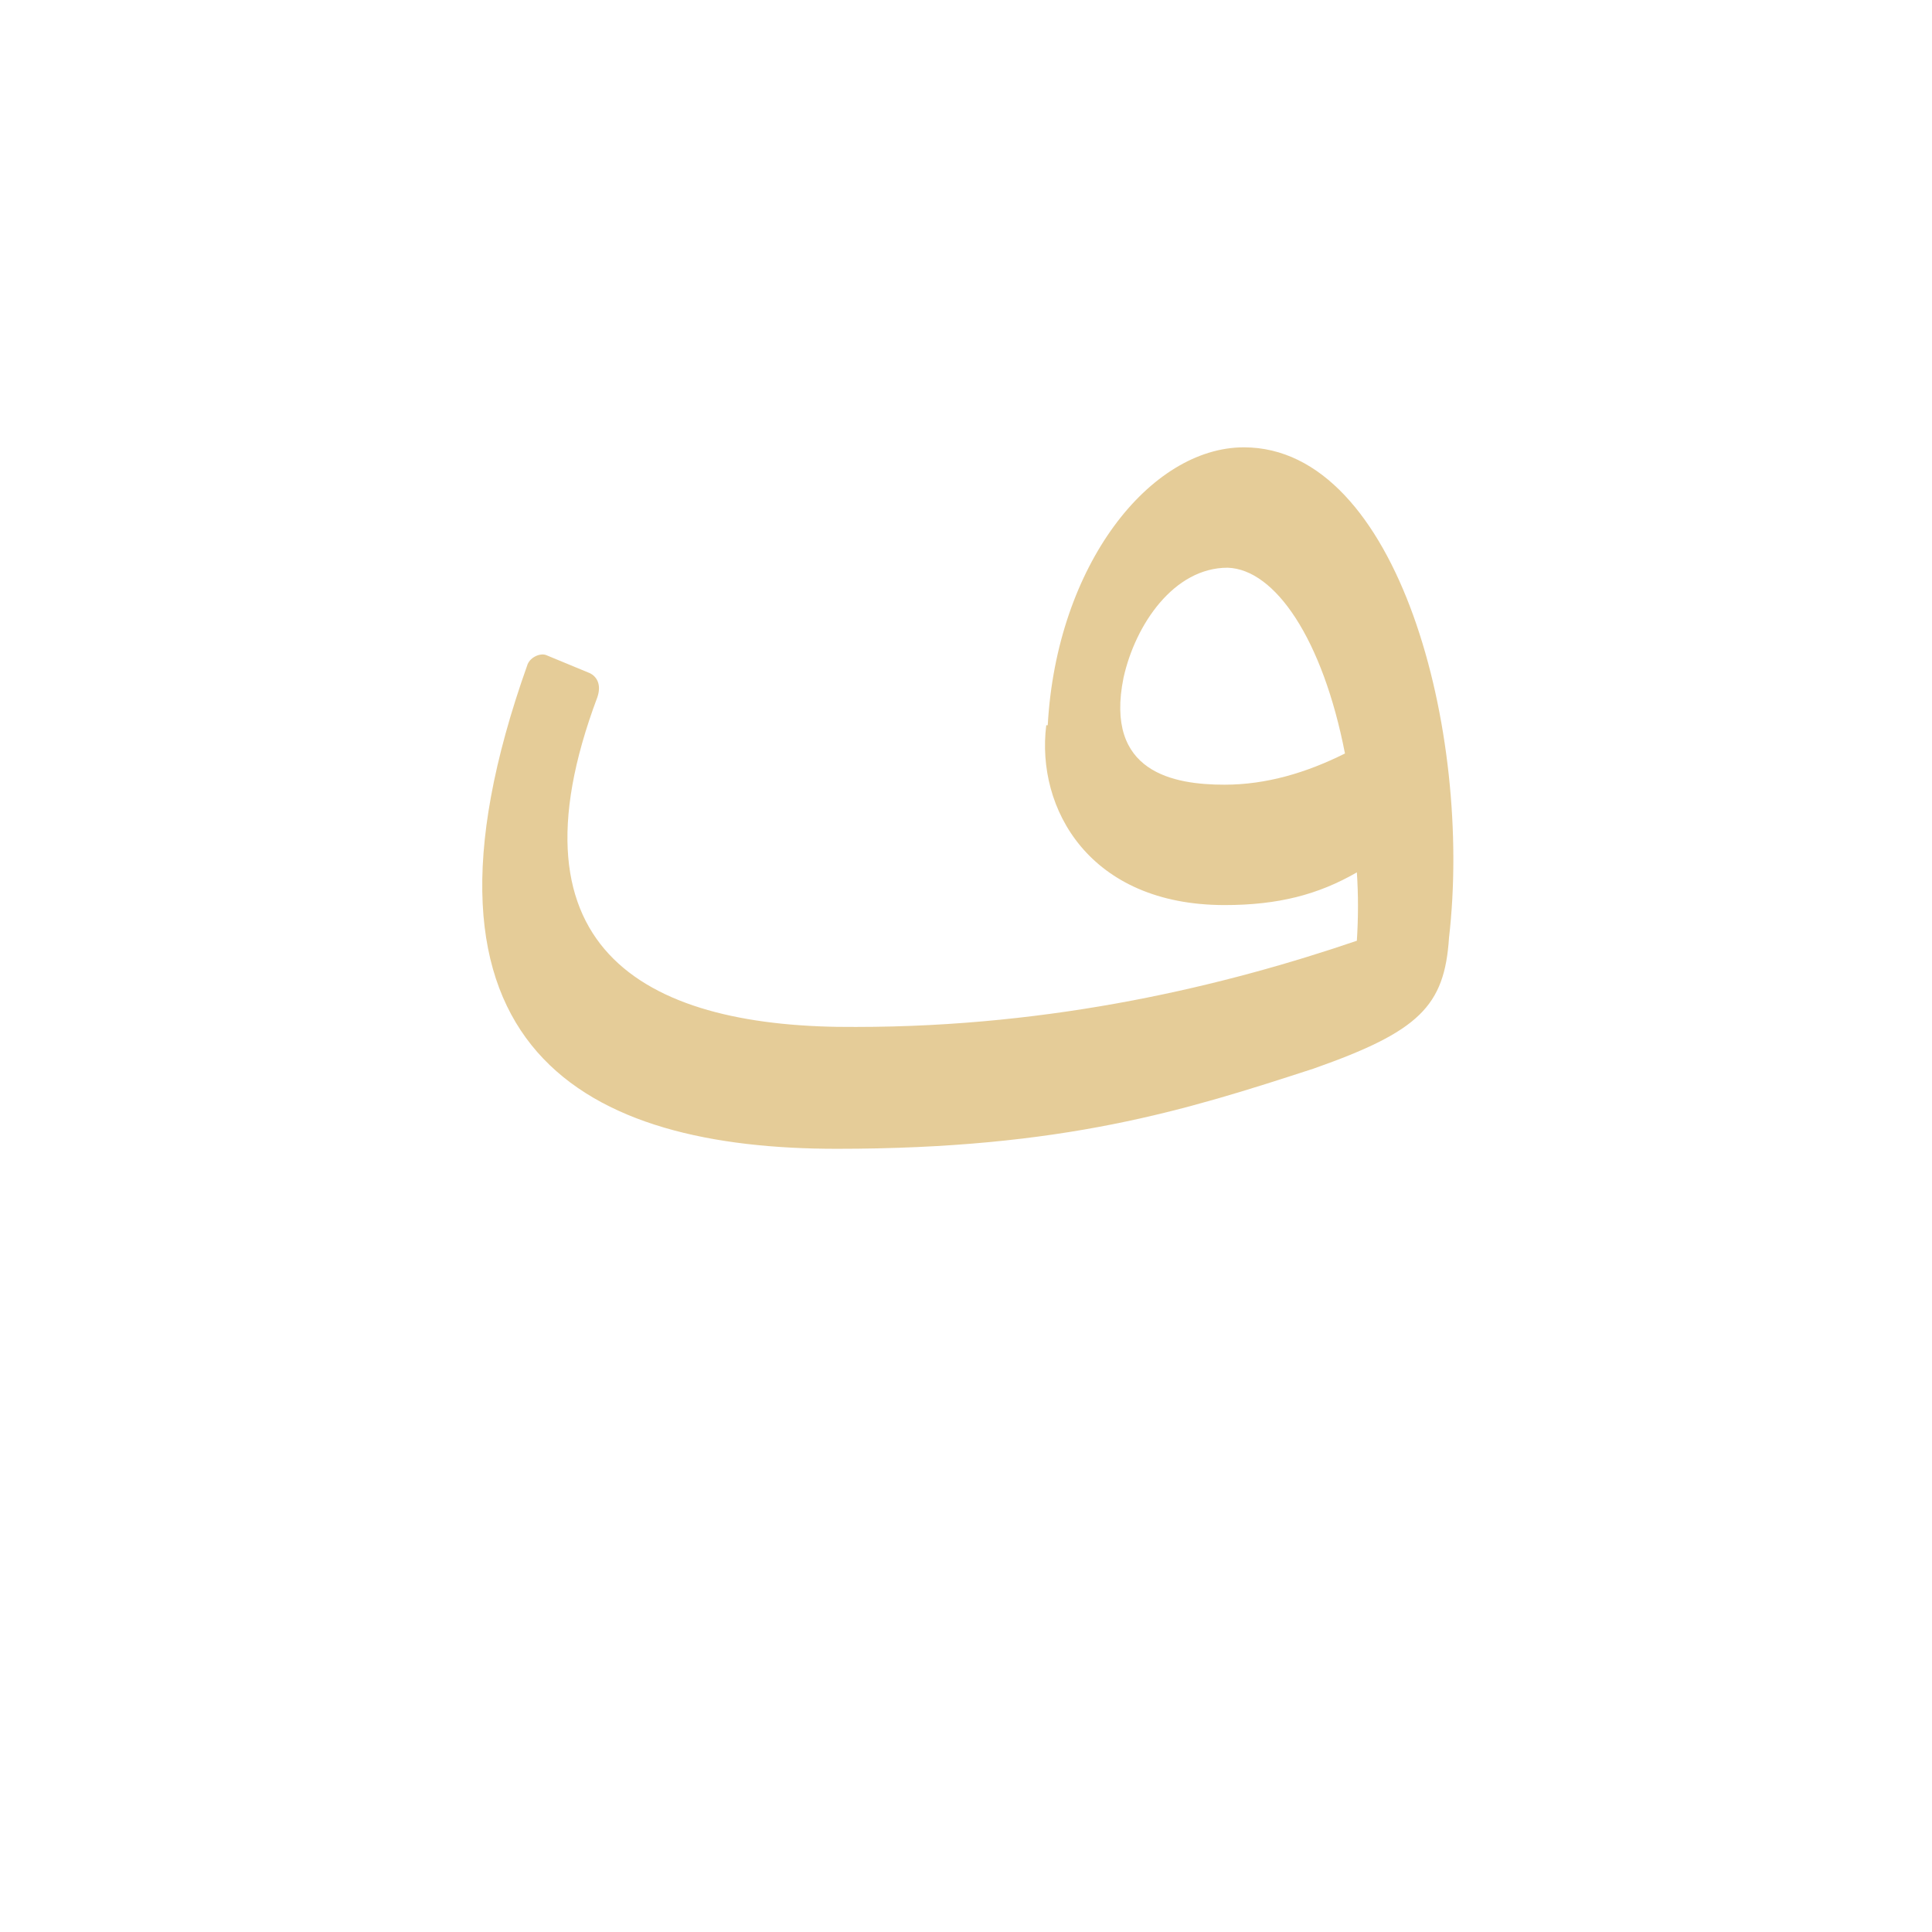 <?xml version="1.0" encoding="UTF-8"?>
<!DOCTYPE svg PUBLIC "-//W3C//DTD SVG 1.0//EN" "http://www.w3.org/TR/2001/REC-SVG-20010904/DTD/svg10.dtd">
<!-- Creator: CorelDRAW -->
<svg xmlns="http://www.w3.org/2000/svg" xml:space="preserve" width="1300px" height="1300px" version="1.0" style="shape-rendering:geometricPrecision; text-rendering:geometricPrecision; image-rendering:optimizeQuality; fill-rule:evenodd; clip-rule:evenodd"
viewBox="0 0 1300 1056"
 xmlns:xlink="http://www.w3.org/1999/xlink">
 <defs>
  <style type="text/css">
   <![CDATA[
    .fil1 {fill:black;fill-opacity:0.502}
    .fil3 {fill:#CC9933;fill-opacity:0.502}
    .fil0 {fill:gray}
    .fil2 {fill:fuchsia}
   ]]>
  </style>
 </defs>
 <g id="_100:master" visibility="hidden">
  <path class="fil0" d="M962 357l14 75c-28,23 -73,55 -143,55l-1 0 0 -81 4 0c44,0 98,-25 126,-49z"/>
  <path class="fil1" d="M832 487l0 -81c-33,0 -81,0 -68,-64l-47 32c-7,57 26,113 115,113z"/>
  <path class="fil2" d="M903 563l72 -54c12,-141 -27,-332 -137,-332 -82,0 -118,131 -121,197l47 -32c11,-37 40,-82 69,-82 61,0 98,203 70,303z"/>
  <path class="fil3" d="M358 315l49 20c-74,183 28,235 169,234 136,0 252,-29 341,-59 22,-8 45,-16 59,-23 -2,42 -3,61 -16,75 -11,12 -33,20 -76,35 -86,28 -168,54 -321,54 -169,0 -304,-66 -205,-336z"/>
 </g>
 <g id="Layer_x0020_1">
  <path class="fil3" d="M368 319l29 12c4,2 8,7 5,16 -65,173 36,223 174,222 134,0 249,-28 337,-58 1,-16 1,-31 0,-46 -26,15 -53,22 -89,22l0 0c-91,0 -127,-65 -120,-121l1 0c6,-108 69,-187 132,-187 104,0 154,192 138,330 -3,46 -20,63 -91,88 -86,28 -168,54 -321,54 -167,0 -301,-65 -208,-326 2,-5 9,-8 13,-6zm456 87l0 0c28,0 55,-8 81,-21 -15,-77 -47,-124 -79,-125 -36,0 -62,38 -70,74l0 0c-13,64 34,72 68,72z"/>
 </g>
</svg>
